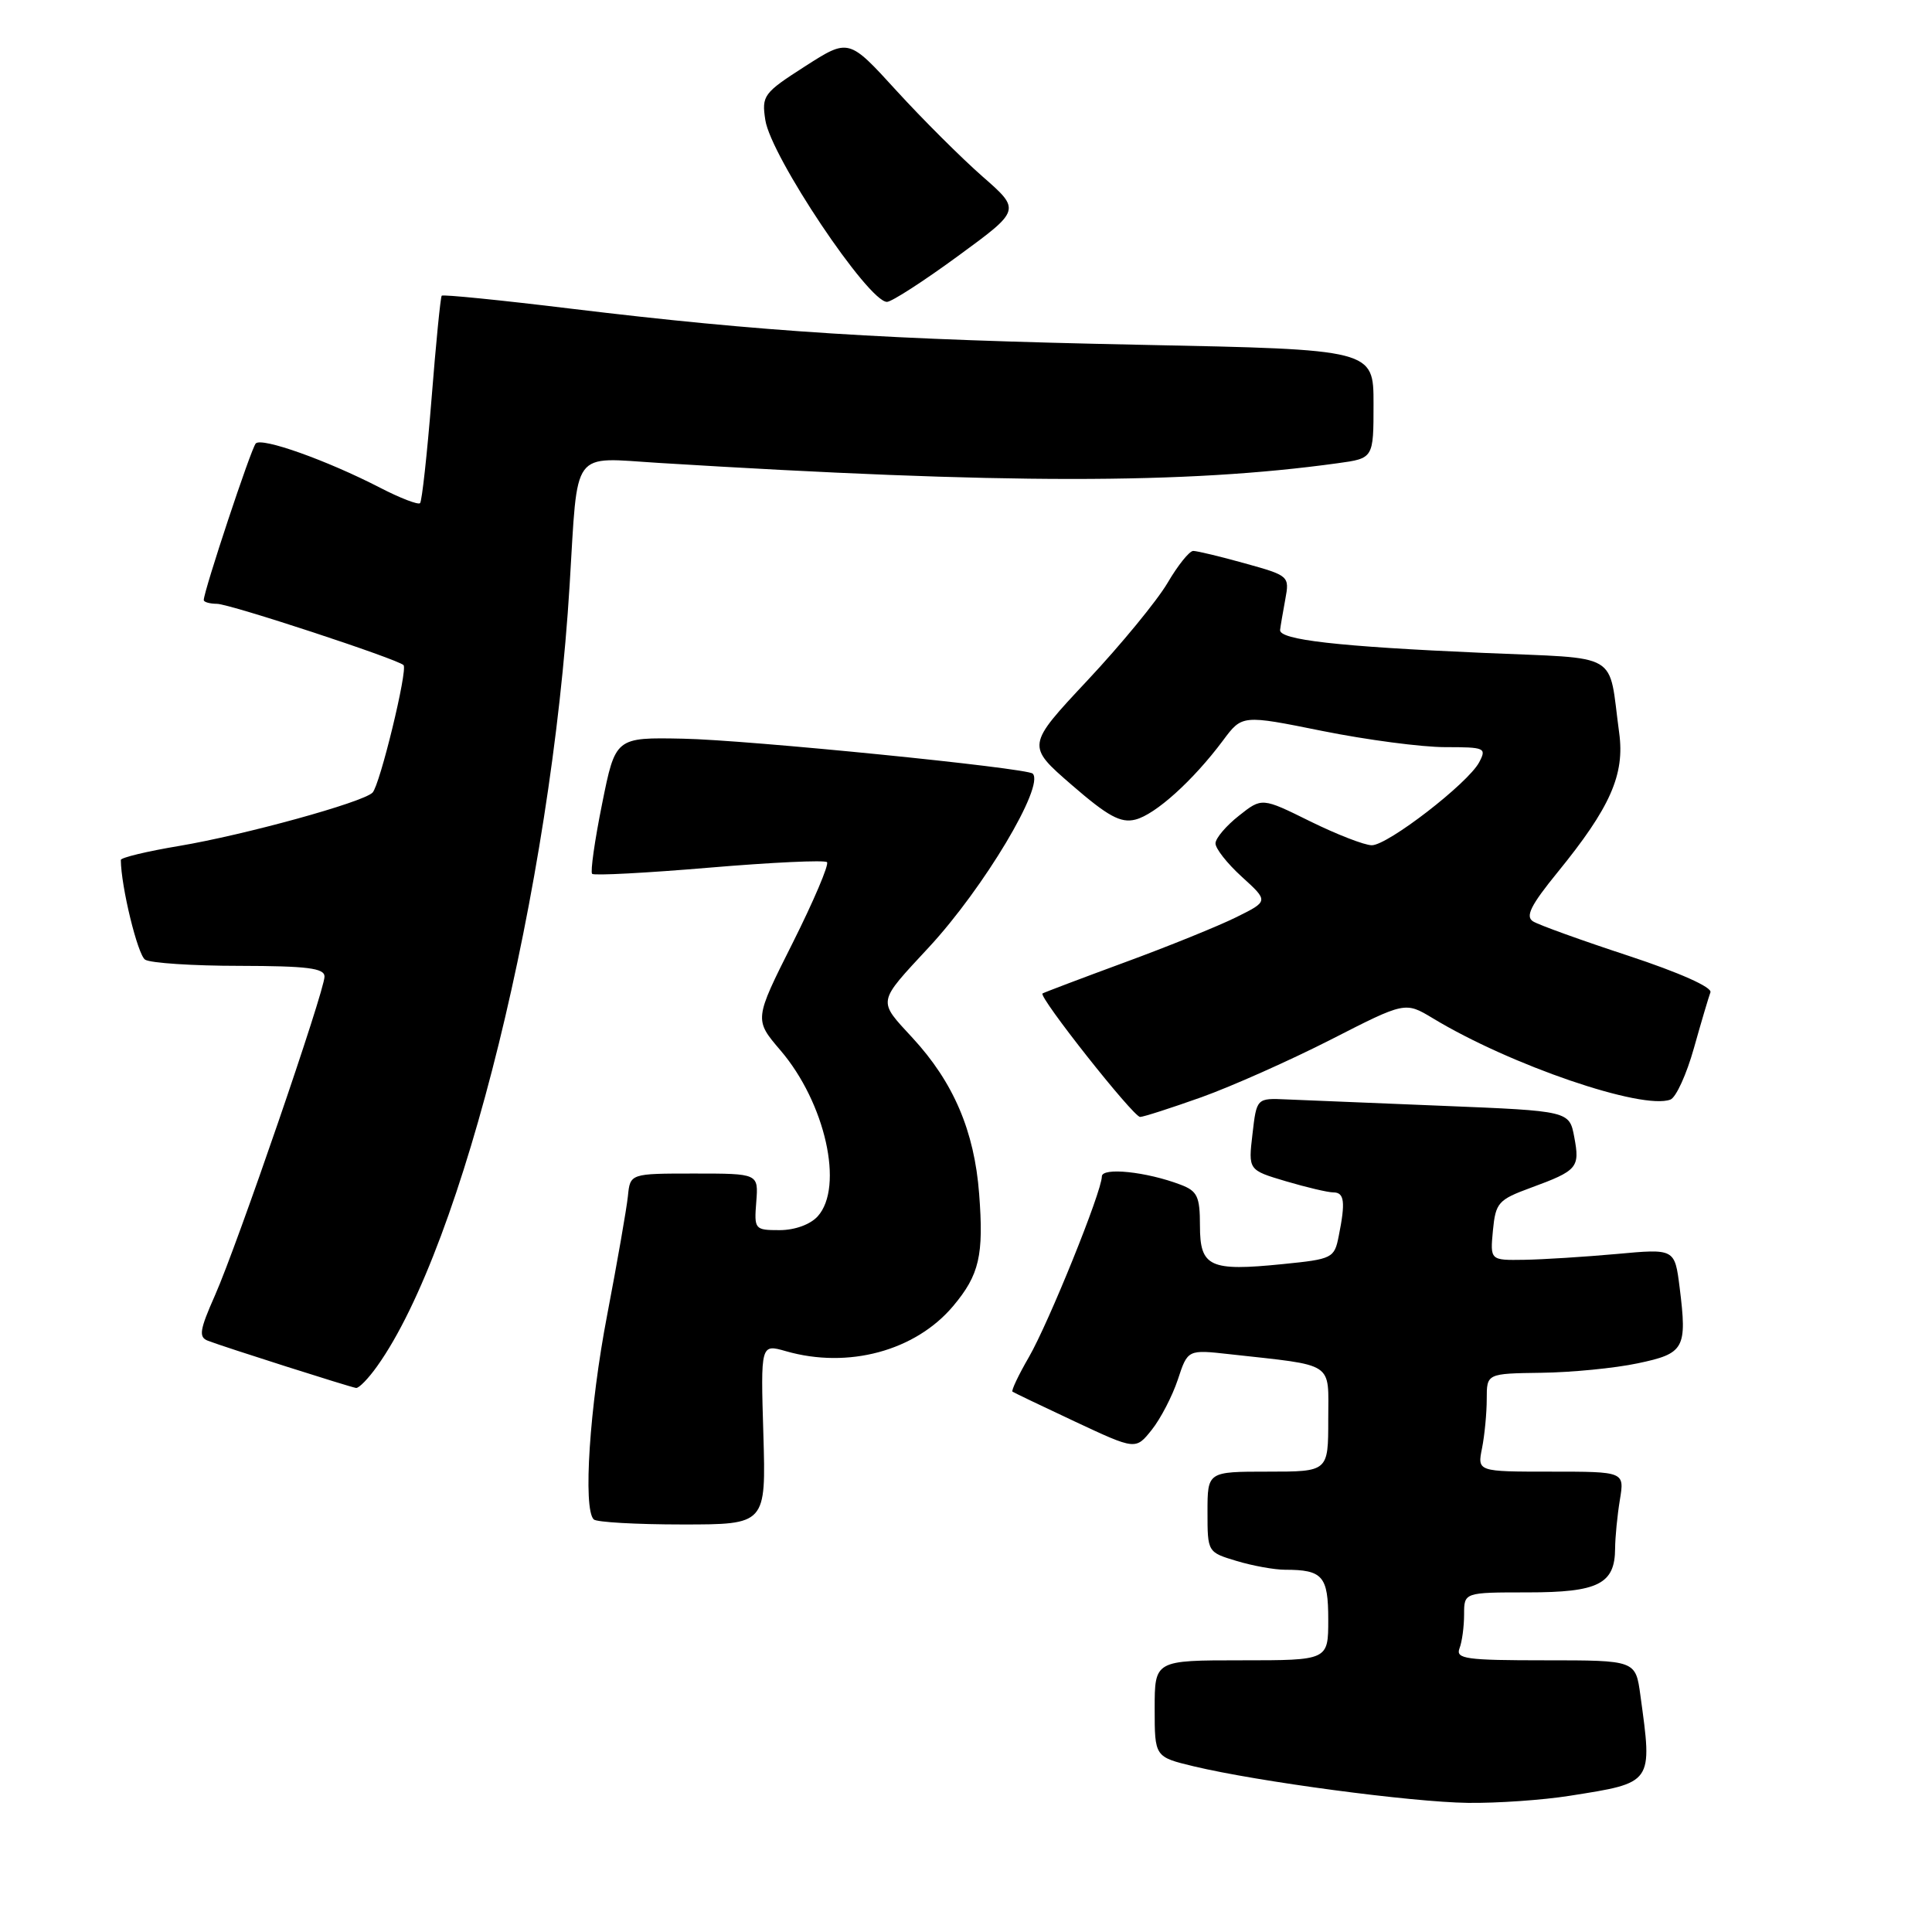 <?xml version="1.0" encoding="UTF-8" standalone="no"?>
<!DOCTYPE svg PUBLIC "-//W3C//DTD SVG 1.1//EN" "http://www.w3.org/Graphics/SVG/1.1/DTD/svg11.dtd" >
<svg xmlns="http://www.w3.org/2000/svg" xmlns:xlink="http://www.w3.org/1999/xlink" version="1.1" viewBox="0 0 256 256">
 <g >
 <path fill="currentColor"
d=" M 208.00 237.95 C 219.10 236.20 218.97 236.37 217.36 224.64 C 216.73 220.00 216.73 220.00 204.76 220.00 C 194.25 220.00 192.86 219.81 193.39 218.42 C 193.73 217.55 194.00 215.52 194.00 213.92 C 194.00 211.00 194.00 211.00 202.43 211.00 C 211.78 211.00 213.99 209.89 214.01 205.18 C 214.02 203.71 214.30 200.81 214.64 198.75 C 215.26 195.00 215.26 195.00 205.51 195.00 C 195.75 195.00 195.75 195.00 196.38 191.88 C 196.72 190.16 197.00 187.23 197.00 185.38 C 197.00 182.00 197.00 182.00 204.25 181.90 C 208.24 181.85 213.97 181.29 216.99 180.65 C 223.21 179.35 223.57 178.70 222.56 170.59 C 221.91 165.45 221.91 165.45 214.21 166.16 C 209.97 166.54 204.46 166.89 201.97 166.93 C 197.45 167.00 197.45 167.00 197.82 163.04 C 198.18 159.36 198.52 158.97 202.85 157.38 C 209.03 155.11 209.36 154.72 208.60 150.68 C 207.95 147.21 207.95 147.21 191.22 146.53 C 182.03 146.16 172.70 145.78 170.50 145.68 C 166.51 145.50 166.51 145.50 165.96 150.27 C 165.40 155.04 165.40 155.04 170.38 156.52 C 173.12 157.33 175.96 158.00 176.68 158.00 C 178.14 158.00 178.30 159.26 177.39 163.78 C 176.81 166.72 176.56 166.84 169.97 167.50 C 160.28 168.48 159.00 167.88 159.00 162.41 C 159.00 158.55 158.66 157.82 156.44 156.98 C 151.90 155.25 146.00 154.64 146.00 155.89 C 146.00 157.87 138.96 175.28 136.33 179.83 C 134.95 182.21 133.98 184.27 134.16 184.40 C 134.35 184.54 138.10 186.33 142.49 188.39 C 150.48 192.13 150.48 192.13 152.62 189.45 C 153.79 187.98 155.34 184.99 156.07 182.80 C 157.38 178.82 157.38 178.82 162.94 179.44 C 177.05 181.01 176.00 180.32 176.00 188.09 C 176.00 195.00 176.00 195.00 168.00 195.00 C 160.00 195.00 160.00 195.00 160.00 200.34 C 160.00 205.68 160.01 205.68 163.87 206.84 C 165.99 207.48 168.88 208.00 170.28 208.00 C 175.27 208.00 176.00 208.84 176.00 214.61 C 176.00 220.00 176.00 220.00 164.50 220.00 C 153.00 220.00 153.00 220.00 153.00 226.40 C 153.00 232.80 153.00 232.80 158.19 234.05 C 166.68 236.08 186.98 238.79 194.50 238.89 C 198.35 238.94 204.43 238.52 208.00 237.95 Z  M 101.15 190.04 C 100.79 178.08 100.79 178.08 104.14 179.04 C 112.39 181.41 121.29 179.00 126.29 173.07 C 129.77 168.93 130.37 166.34 129.74 158.17 C 129.11 149.88 126.34 143.40 120.92 137.53 C 116.26 132.47 116.17 132.98 123.10 125.50 C 130.35 117.67 138.45 104.12 136.84 102.51 C 136.08 101.75 99.01 98.04 90.53 97.88 C 81.55 97.70 81.55 97.70 79.78 106.52 C 78.80 111.37 78.21 115.54 78.46 115.79 C 78.71 116.04 85.69 115.67 93.97 114.97 C 102.25 114.27 109.27 113.94 109.58 114.24 C 109.88 114.54 107.83 119.36 105.03 124.95 C 99.93 135.10 99.93 135.10 103.41 139.17 C 109.36 146.12 111.86 157.28 108.35 161.17 C 107.36 162.26 105.31 163.00 103.30 163.00 C 100.00 163.00 99.92 162.90 100.21 159.25 C 100.50 155.50 100.50 155.50 92.00 155.50 C 83.50 155.50 83.50 155.50 83.20 158.50 C 83.03 160.15 81.79 167.24 80.45 174.26 C 78.12 186.39 77.23 199.90 78.67 201.33 C 79.03 201.70 84.32 202.00 90.42 202.00 C 101.50 202.00 101.50 202.00 101.15 190.04 Z  M 49.99 181.01 C 61.37 165.04 73.03 117.69 75.48 77.50 C 76.60 59.22 75.58 60.62 87.32 61.34 C 133.01 64.16 157.05 64.17 177.25 61.38 C 182.00 60.73 182.00 60.73 182.00 53.52 C 182.00 46.31 182.00 46.31 151.25 45.69 C 117.35 45.00 100.94 43.96 75.65 40.90 C 66.39 39.77 58.68 39.00 58.53 39.18 C 58.37 39.36 57.76 45.51 57.18 52.86 C 56.59 60.21 55.91 66.43 55.66 66.67 C 55.41 66.92 53.02 66.00 50.35 64.62 C 43.29 60.98 34.68 57.92 33.89 58.76 C 33.27 59.42 27.00 78.32 27.00 79.51 C 27.00 79.78 27.79 80.00 28.75 80.01 C 30.42 80.01 52.65 87.32 53.47 88.13 C 54.06 88.73 50.33 104.07 49.36 105.03 C 48.04 106.33 32.42 110.63 23.75 112.09 C 19.49 112.80 16.00 113.64 16.01 113.95 C 16.04 117.50 18.25 126.54 19.23 127.16 C 19.93 127.61 25.56 127.98 31.75 127.98 C 40.71 128.00 43.00 128.28 43.00 129.40 C 43.00 131.32 31.46 164.91 28.49 171.63 C 26.44 176.26 26.30 177.18 27.56 177.66 C 29.77 178.51 46.39 183.80 47.18 183.91 C 47.56 183.96 48.82 182.66 49.99 181.01 Z  M 159.19 145.39 C 163.21 143.95 170.93 140.51 176.35 137.75 C 186.19 132.72 186.19 132.72 189.85 134.92 C 200.12 141.14 217.63 147.12 221.34 145.70 C 222.08 145.42 223.48 142.35 224.45 138.89 C 225.42 135.44 226.41 132.10 226.64 131.49 C 226.90 130.82 222.52 128.87 215.79 126.65 C 209.58 124.61 203.89 122.56 203.14 122.09 C 202.09 121.44 202.82 119.96 206.39 115.58 C 213.38 107.00 215.31 102.63 214.55 97.11 C 213.06 86.17 215.04 87.33 196.48 86.51 C 177.25 85.67 169.45 84.78 169.62 83.46 C 169.68 82.93 170.00 81.10 170.31 79.40 C 170.88 76.34 170.80 76.27 164.96 74.65 C 161.70 73.74 158.62 73.00 158.11 73.00 C 157.60 73.00 156.07 74.91 154.70 77.25 C 153.32 79.59 148.56 85.39 144.10 90.15 C 136.00 98.80 136.00 98.80 142.01 104.01 C 146.81 108.17 148.50 109.09 150.44 108.60 C 153.09 107.94 158.10 103.42 162.06 98.11 C 164.59 94.71 164.59 94.71 175.24 96.86 C 181.10 98.04 188.41 99.00 191.48 99.00 C 196.78 99.00 197.01 99.10 195.99 101.02 C 194.50 103.81 183.89 112.00 181.77 112.00 C 180.82 112.00 177.15 110.58 173.62 108.84 C 167.21 105.67 167.21 105.67 164.16 108.09 C 162.48 109.41 161.09 111.05 161.06 111.73 C 161.02 112.40 162.60 114.41 164.55 116.18 C 168.10 119.41 168.10 119.41 163.80 121.54 C 161.44 122.71 154.78 125.41 149.00 127.53 C 143.22 129.66 138.34 131.51 138.14 131.64 C 137.56 132.04 150.17 148.00 151.07 148.00 C 151.51 148.00 155.17 146.82 159.19 145.39 Z  M 126.96 33.91 C 135.27 27.83 135.27 27.83 130.18 23.38 C 127.39 20.93 122.26 15.82 118.78 12.01 C 112.46 5.08 112.46 5.08 106.67 8.79 C 101.17 12.32 100.91 12.66 101.41 15.91 C 102.14 20.71 115.04 40.00 117.53 40.00 C 118.14 40.00 122.39 37.26 126.96 33.91 Z "/>
</g>
</svg>
